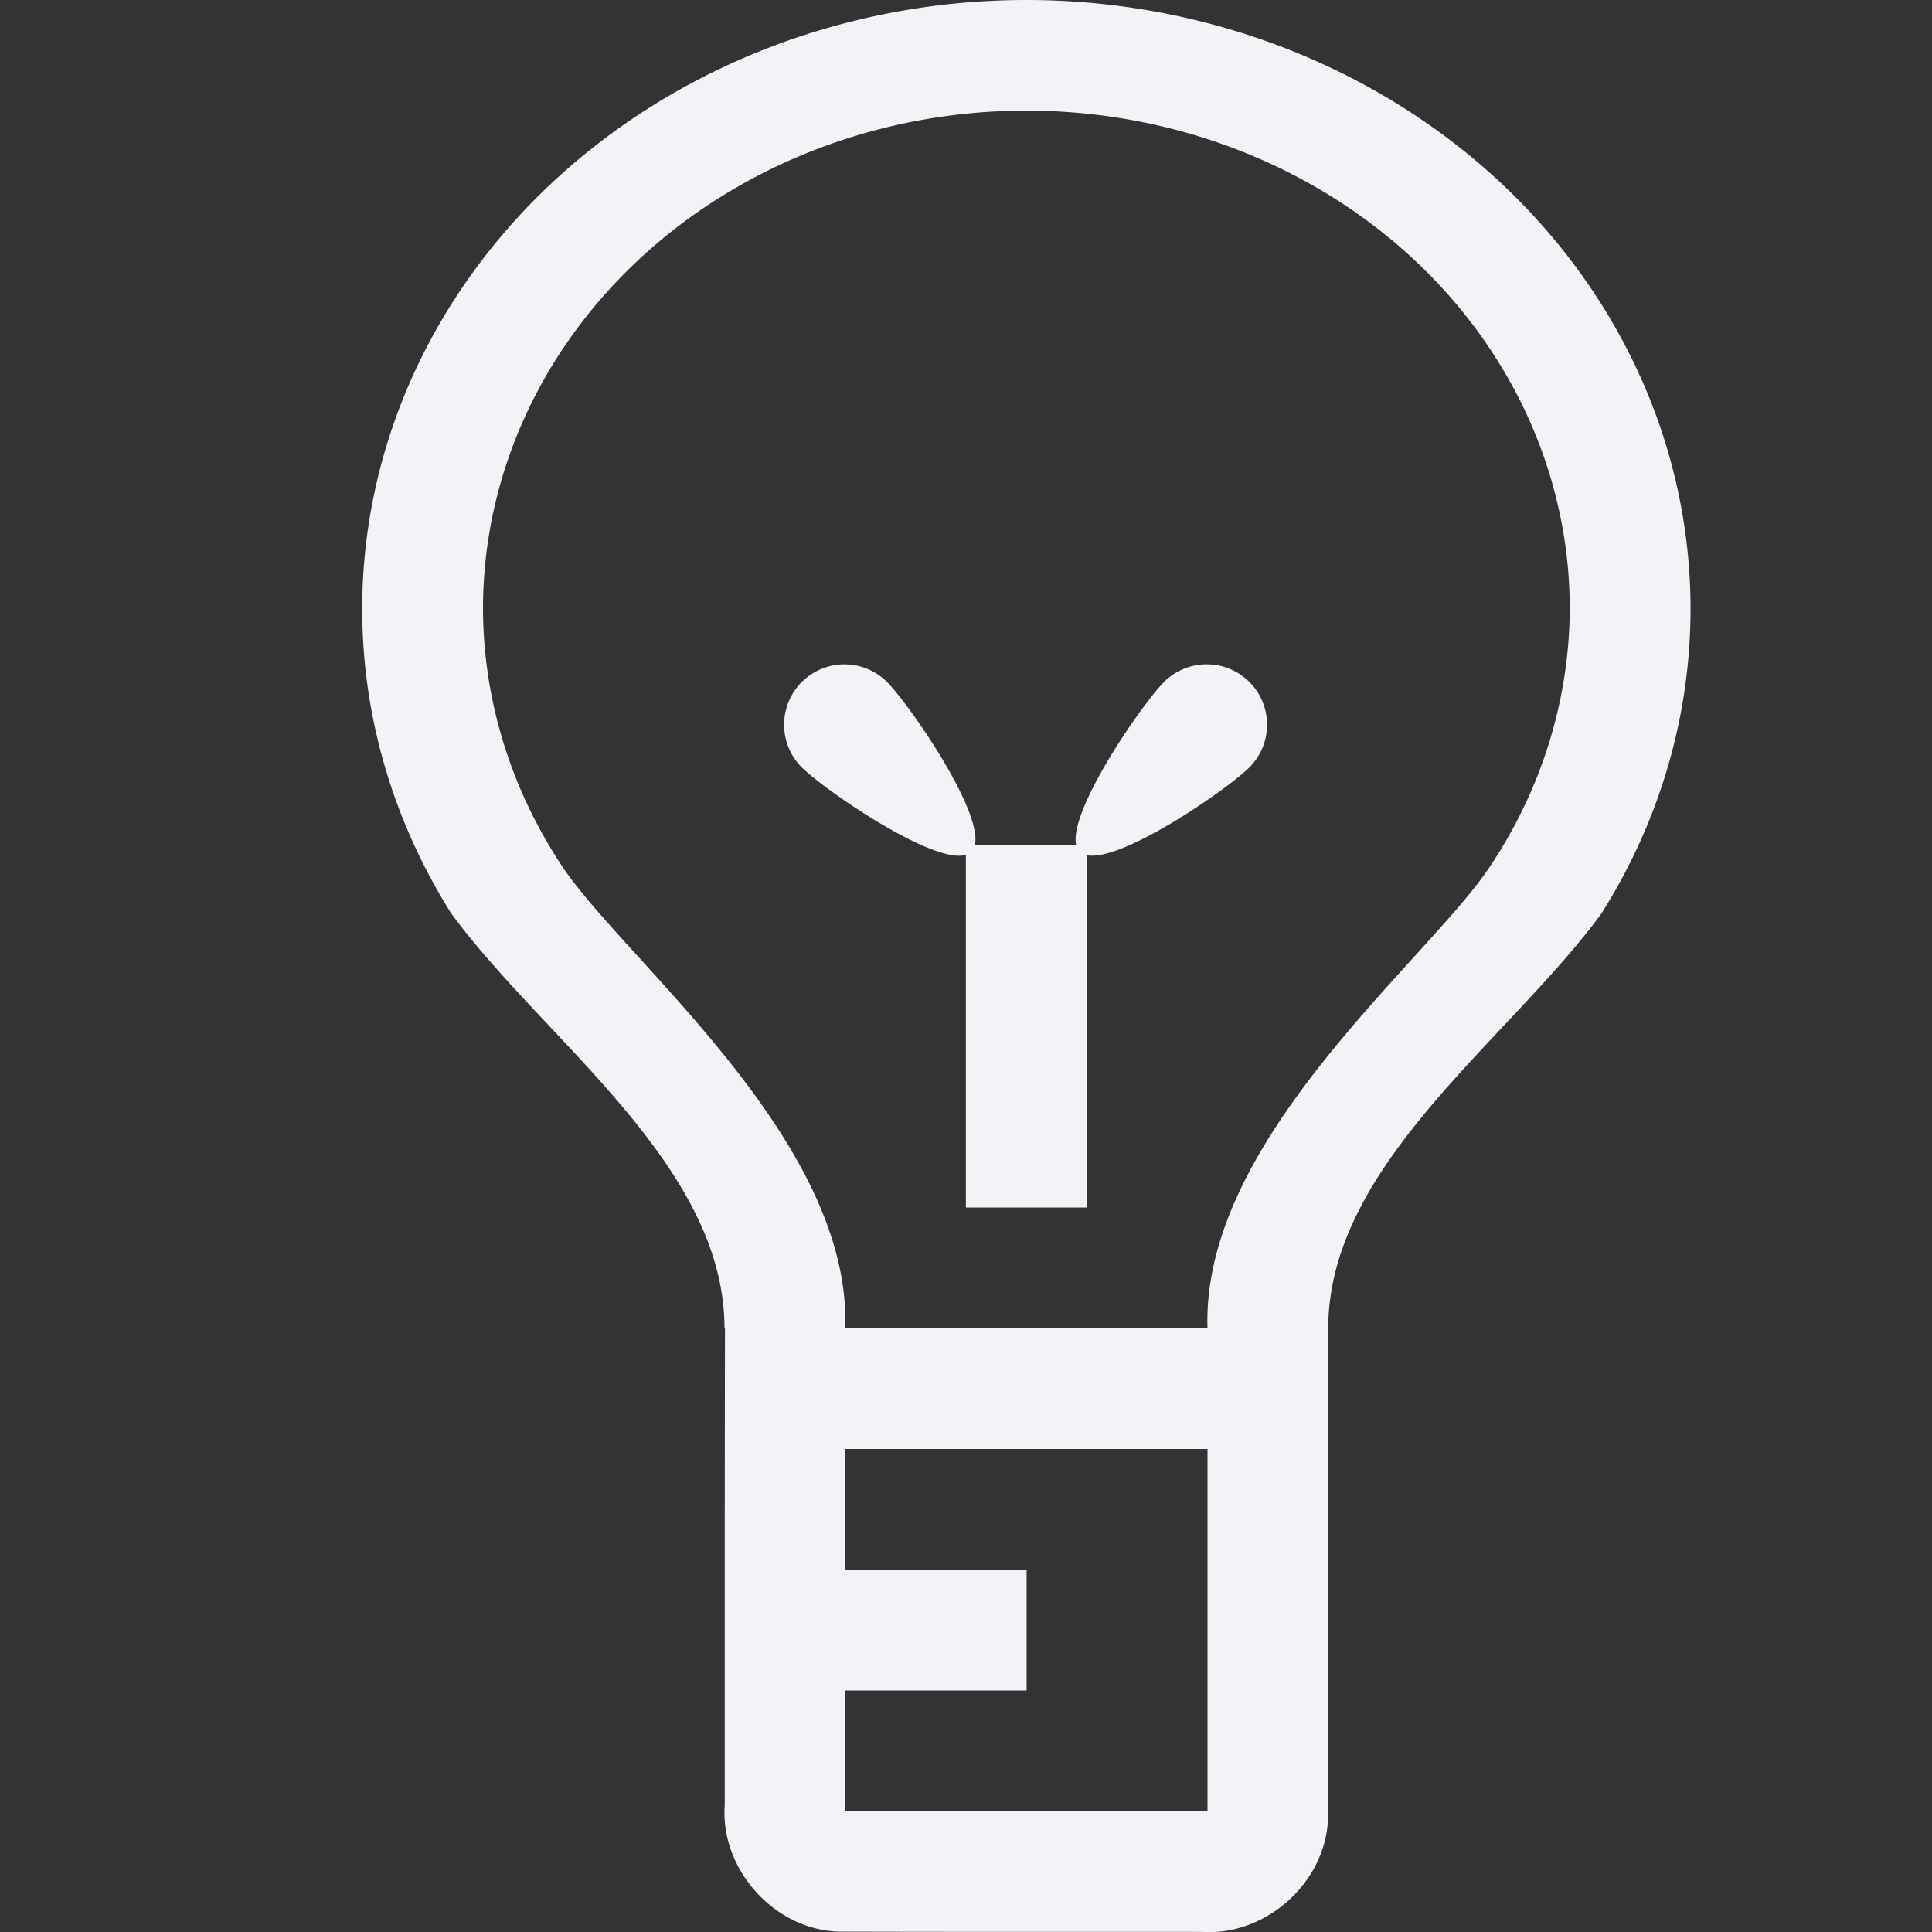 <svg height="16" width="16" xmlns="http://www.w3.org/2000/svg">
  <rect width="100%" height="100%" fill="#333333" stroke="none"/>
  <path d="m8.51 0a5.5 5.042 0 0 0 -3.545 1.18 5.5 5.042 0 0 0 -1.229 6.383c.767 1.05 2.264 2.08 2.264 3.438h.004c0 0-.002 1.082-.002 2v1c-0.0.38 0.0.787 0 .947-.039.533.413 1.037.949 1.049 1.0.003 1.998.001 2.998.002.533.039 1.037-.412 1.049-.947.003-.666.001-3.384.002-4.051 0-1.357 1.497-2.388 2.264-3.438a5.5 5.042 0 0 0 -1.229-6.383 5.5 5.042 0 0 0 -3.525-1.18zm-.01.916a4.5 4.125 0 0 1 4.5 4.125 4.5 4.125 0 0 1 -.662 2.137c-.511.772-2.389 2.258-2.338 3.822h-3c.052-1.582-1.878-3.089-2.363-3.854a4.5 4.125 0 0 1 -.637-2.105 4.5 4.125 0 0 1 4.5-4.125zm-1.506 4.586c-.128 0-.256.049-.354.146-.195.195-.195.512 0 .707.183.183 1.084.805 1.359.725v2.92h1v-2.918c.288.062 1.167-.546 1.348-.727.195-.195.195-.512 0-.707-.195-.195-.512-.195-.707 0-.181.181-.795 1.068-.727 1.352h-.84c.069-.283-.545-1.17-.727-1.352-.098-.098-.226-.146-.354-.146zm.006 6.498h3v3h-3v-1h1.502v-1h-1.502z" fill="#f2f2f7"/>
</svg>

